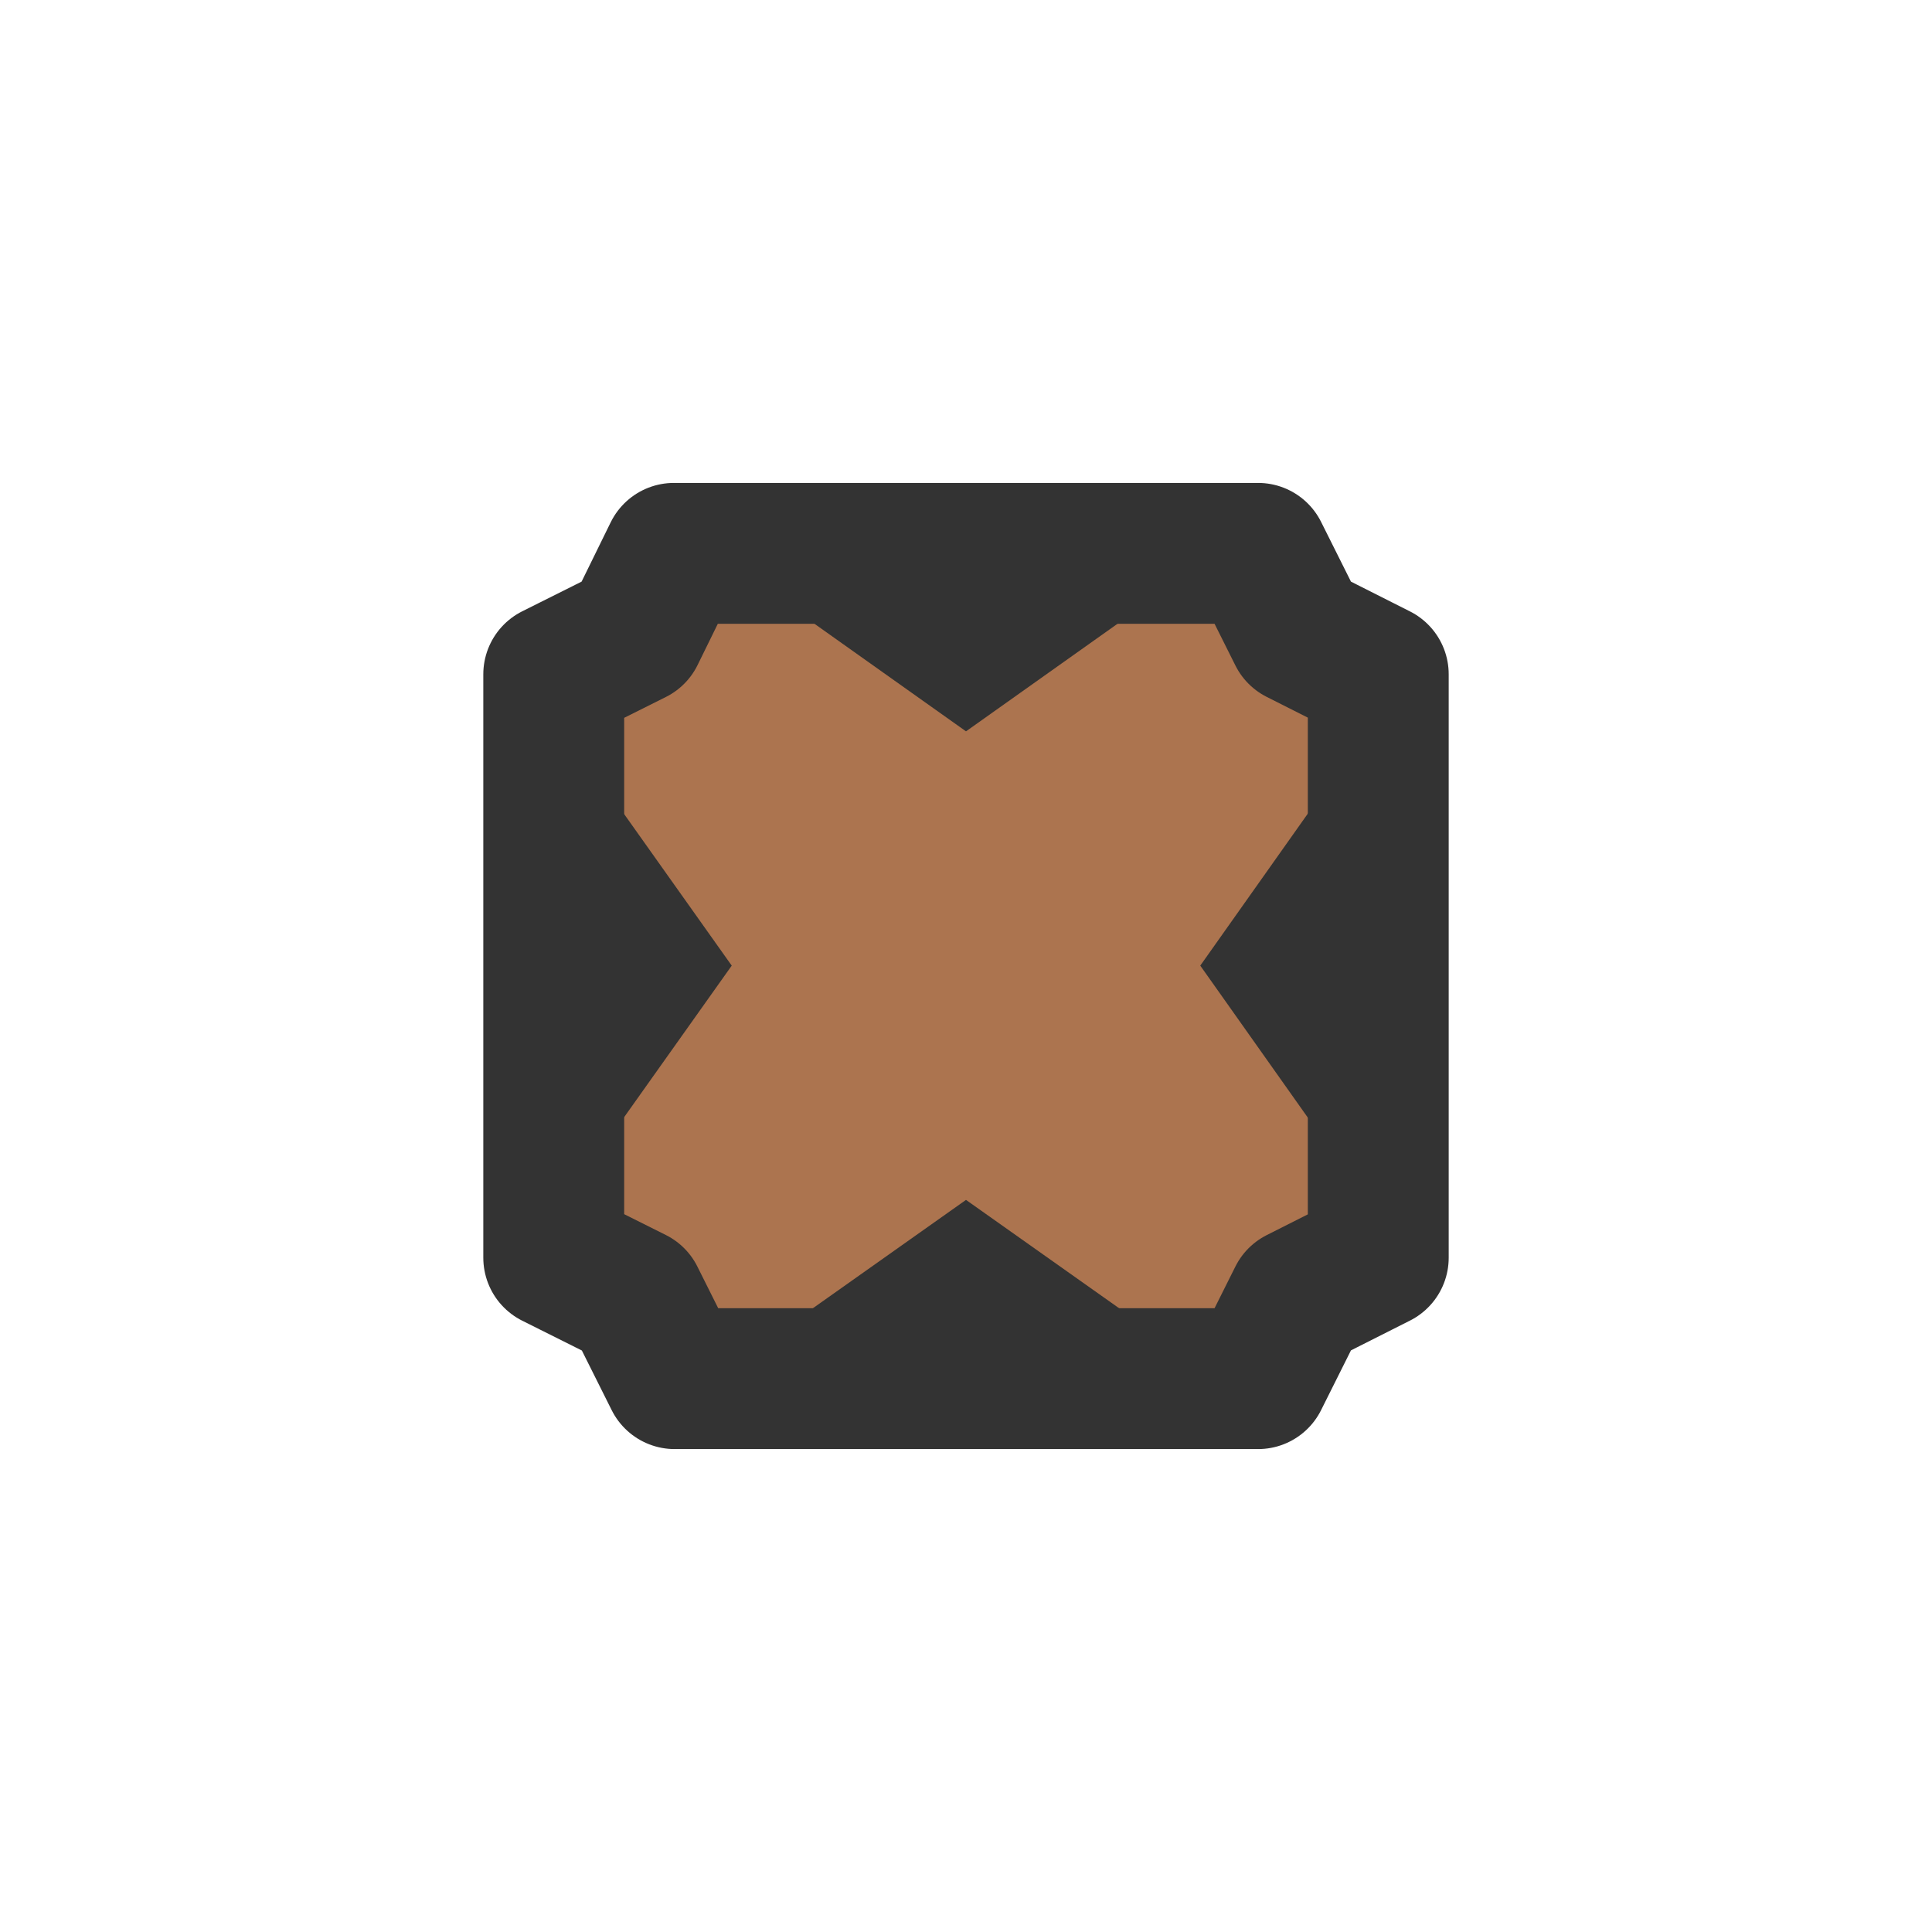 <svg xmlns="http://www.w3.org/2000/svg" xml:space="preserve" width="96" height="96" viewBox="0 0 25.4 25.4"><path fill="#ac744f" stroke="#333" stroke-linejoin="round" stroke-width="1.852" d="M8.86 7.275h7.68l.53 1.06 1.05.53v7.67l-1.05.53-.53 1.06H8.87l-.53-1.06-1.06-.53v-7.67l1.06-.53z"/><path fill="#333" d="M8.46 6.605h8.48l-4.24 3.01zm8.48 12.17H8.46l4.24-3zm-10.33-1.84v-8.48l3.01 4.24zm12.17 0v-8.48l-3 4.24z"/></svg>